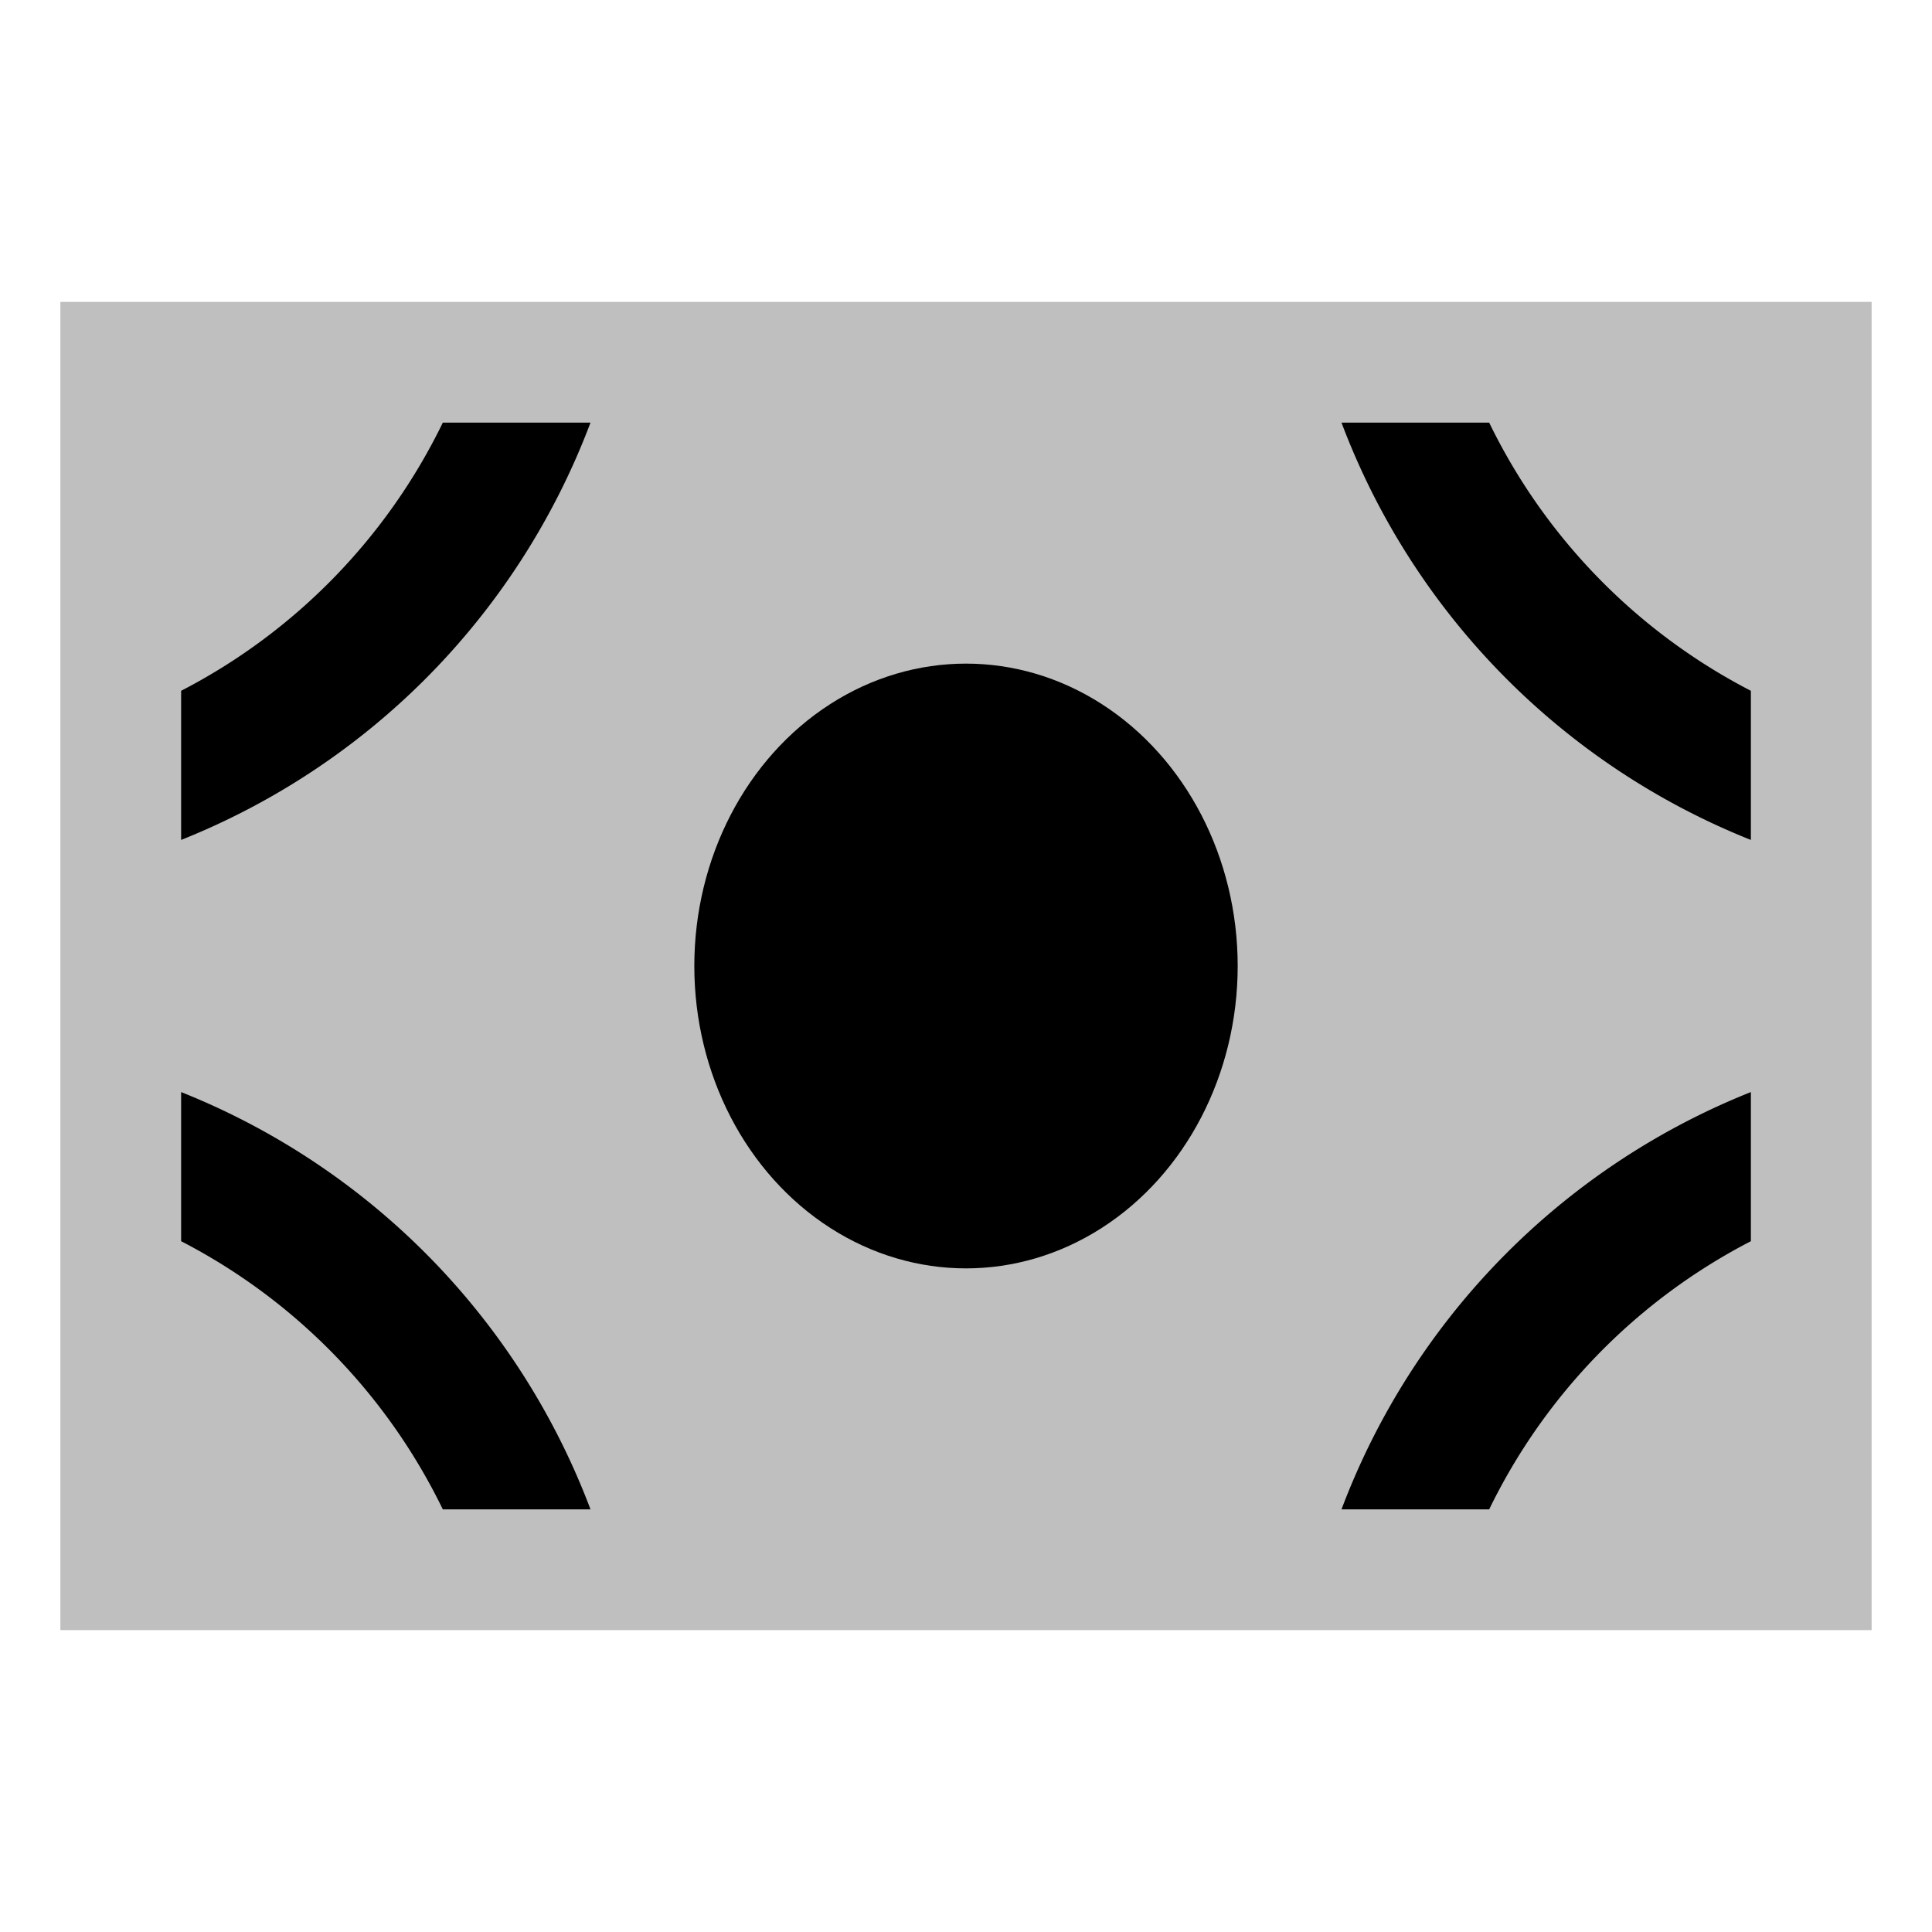 <svg id="export" xmlns="http://www.w3.org/2000/svg" viewBox="0 0 512 512">
  <defs>
    <style>
      .cls-1, .cls-2 {
        fill: currentColor;
      }

      .cls-1 {
        opacity: 0.25;
      }
    </style>
  </defs>
  <title>money-bill-alt</title>
  <polygon class="cls-1" points="16 432 32 432 480 432 496 432 496 80 16 80 16 432"/>
  <path class="cls-2" d="M48,289.409v39.522A157.439,157.439,0,0,1,117.351,400H156.49a192.182,192.182,0,0,0-43.866-68.031A192.238,192.238,0,0,0,48,289.409Z"/>
  <path class="cls-2" d="M48,183.069v39.522a192.239,192.239,0,0,0,64.624-42.56A192.182,192.182,0,0,0,156.49,112H117.351A157.439,157.439,0,0,1,48,183.069Z"/>
  <path class="cls-2" d="M355.51,400h39.139A157.439,157.439,0,0,1,464,328.931v-39.522A191.812,191.812,0,0,0,355.51,400Z"/>
  <ellipse class="cls-2" cx="256" cy="256" rx="72" ry="80.134"/>
  <path class="cls-2" d="M394.649,112H355.51A191.812,191.812,0,0,0,464,222.591v-39.522A157.439,157.439,0,0,1,394.649,112Z"/>
</svg>

